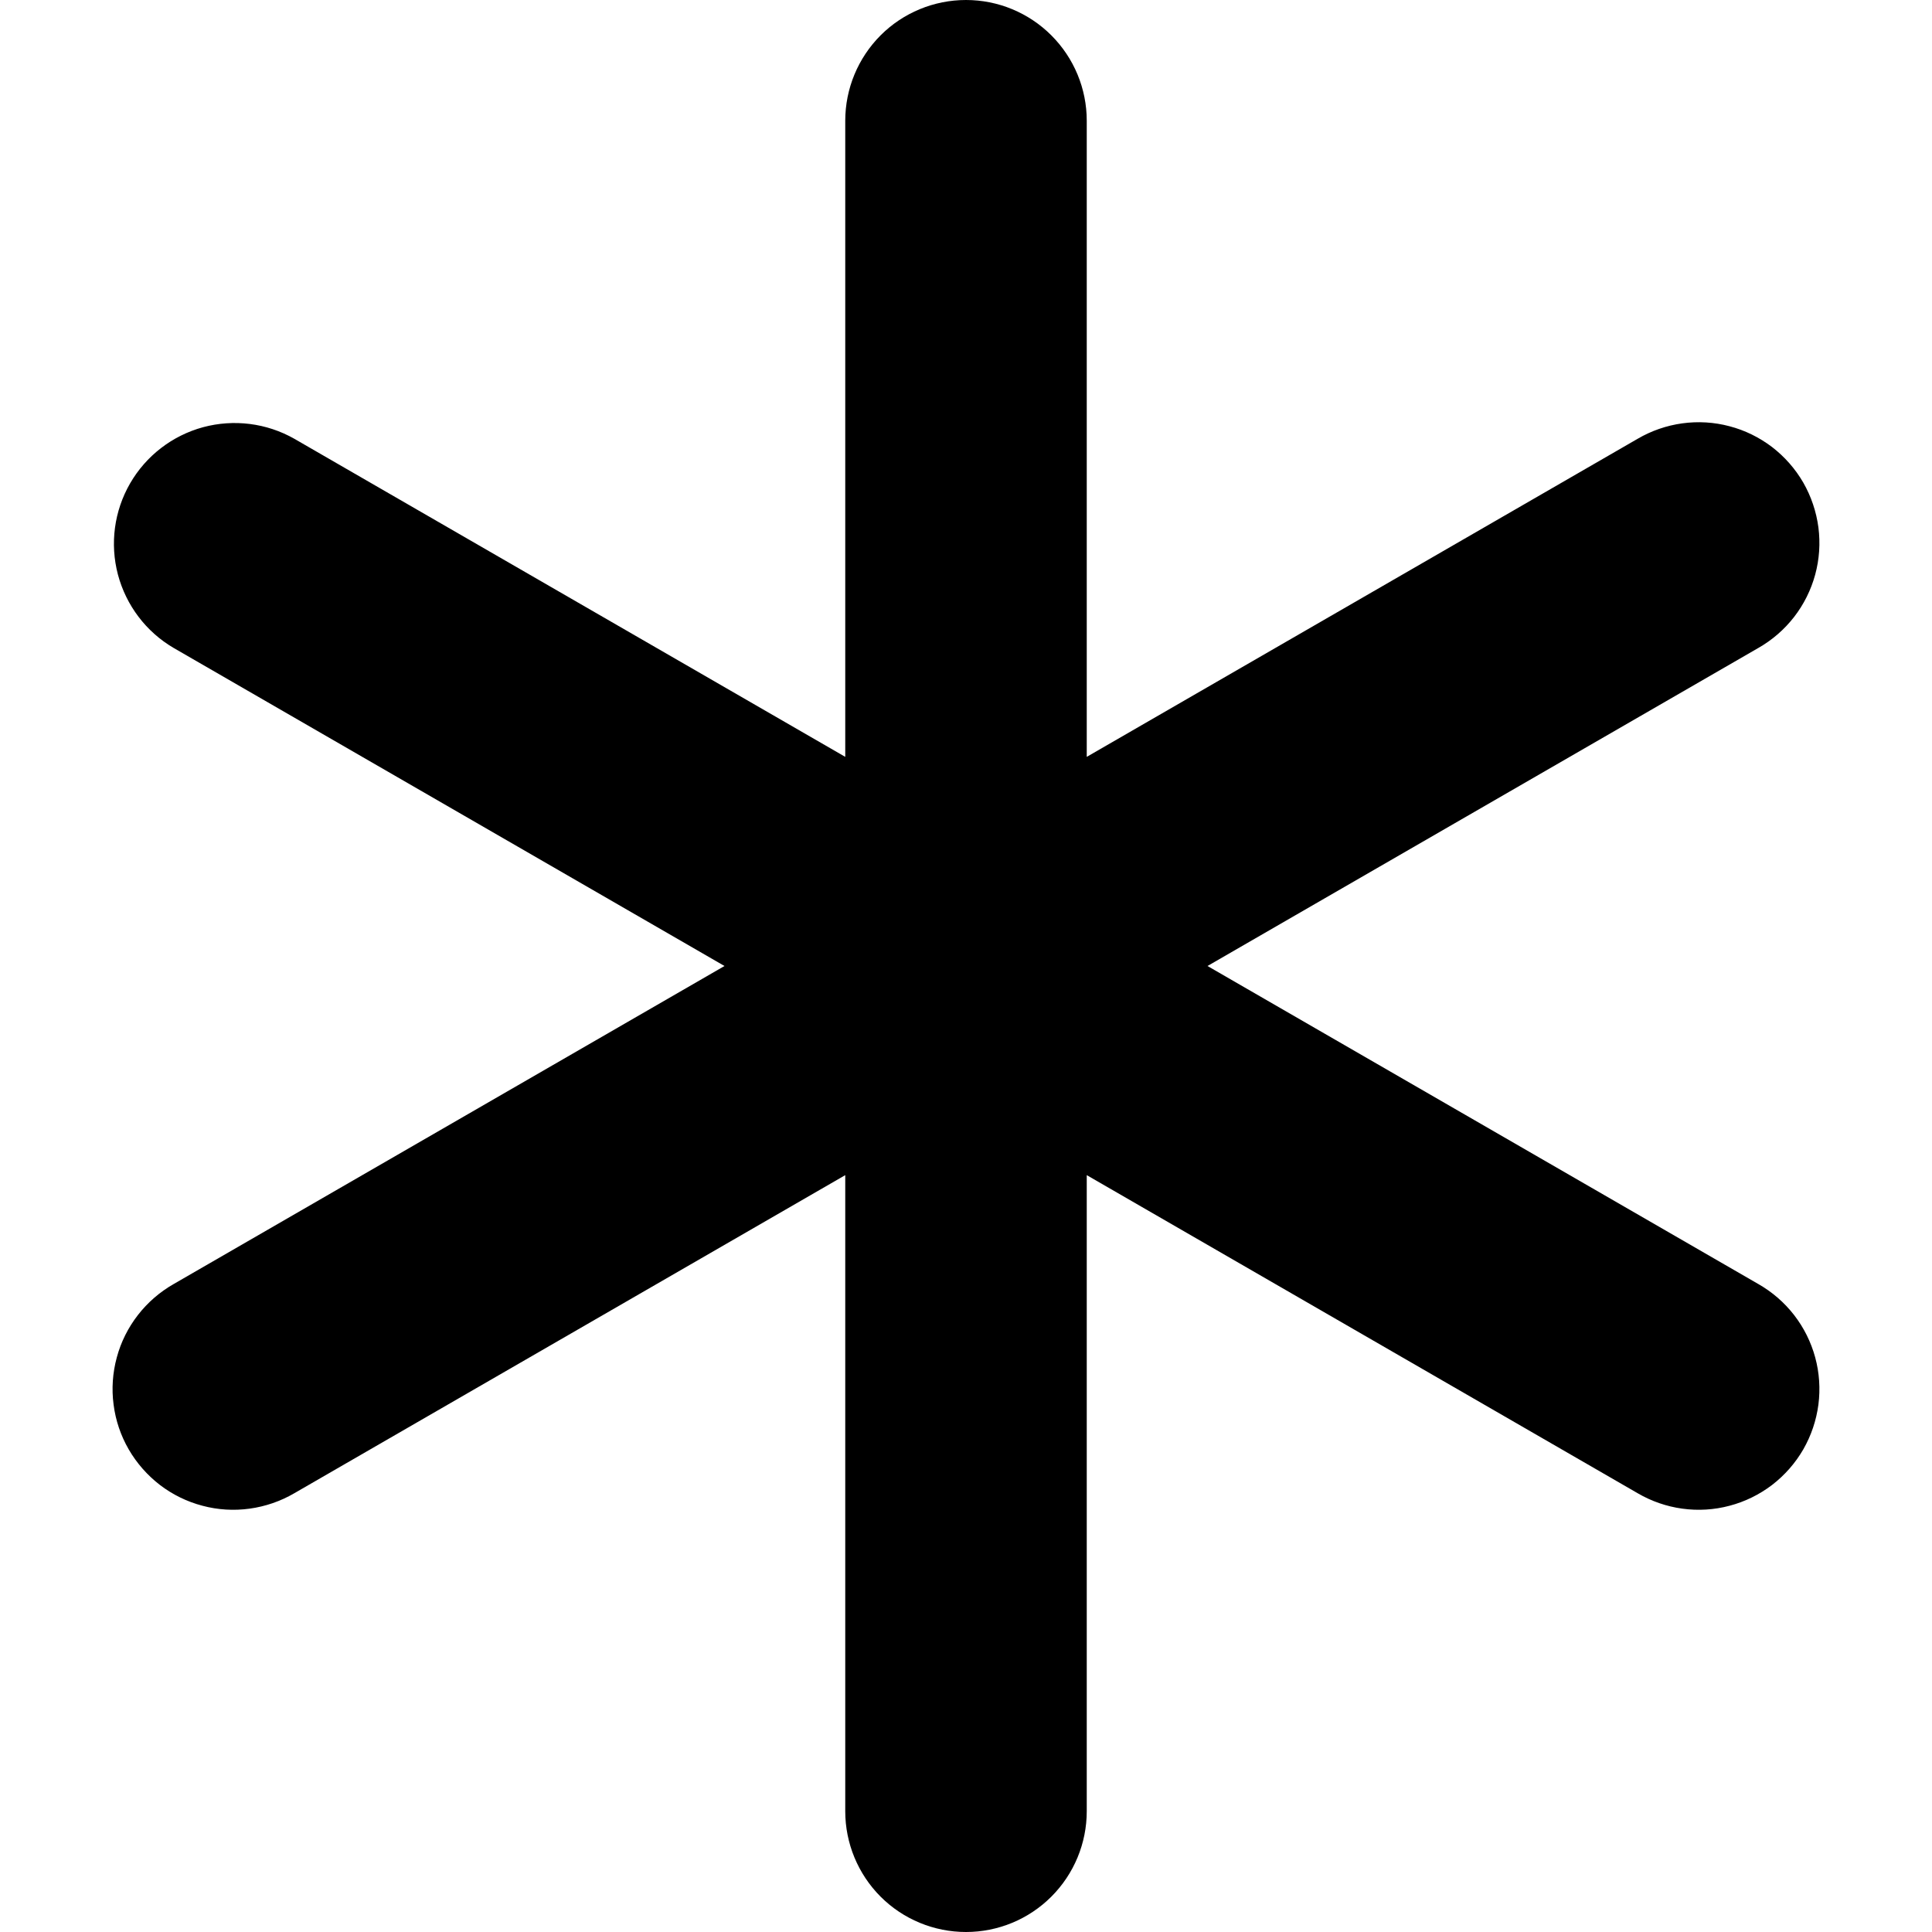 <svg width="24" height="24" viewBox="0 0 24 24" fill="none" xmlns="http://www.w3.org/2000/svg">
<path fill-rule="evenodd" clip-rule="evenodd" d="M12 0C12.398 0 12.779 0.158 13.06 0.439C13.342 0.721 13.5 1.102 13.5 1.5V9.402L20.343 5.451C20.514 5.351 20.702 5.286 20.898 5.259C21.094 5.232 21.294 5.244 21.485 5.295C21.676 5.345 21.855 5.433 22.013 5.553C22.17 5.674 22.302 5.824 22.401 5.995C22.499 6.166 22.563 6.356 22.589 6.552C22.614 6.748 22.601 6.947 22.549 7.138C22.497 7.329 22.408 7.508 22.287 7.664C22.166 7.82 22.015 7.951 21.843 8.049L15 12L21.843 15.951C22.015 16.049 22.166 16.18 22.287 16.336C22.408 16.492 22.497 16.671 22.549 16.862C22.601 17.053 22.614 17.252 22.589 17.448C22.563 17.645 22.499 17.834 22.401 18.005C22.302 18.176 22.17 18.326 22.013 18.447C21.855 18.567 21.676 18.655 21.485 18.705C21.294 18.756 21.094 18.768 20.898 18.741C20.702 18.714 20.514 18.649 20.343 18.549L13.5 14.598V22.5C13.5 22.898 13.342 23.279 13.06 23.561C12.779 23.842 12.398 24 12 24C11.602 24 11.22 23.842 10.939 23.561C10.658 23.279 10.5 22.898 10.5 22.5V14.598L3.657 18.549C3.486 18.649 3.297 18.714 3.101 18.741C2.905 18.768 2.706 18.756 2.515 18.705C2.324 18.655 2.144 18.567 1.987 18.447C1.83 18.326 1.698 18.176 1.599 18.005C1.5 17.834 1.436 17.645 1.411 17.448C1.385 17.252 1.399 17.053 1.451 16.862C1.502 16.671 1.592 16.492 1.713 16.336C1.834 16.18 1.985 16.049 2.157 15.951L9 12L2.157 8.049C1.815 7.849 1.567 7.521 1.465 7.138C1.364 6.755 1.418 6.348 1.616 6.005C1.814 5.662 2.14 5.411 2.522 5.307C2.905 5.204 3.312 5.255 3.657 5.451L10.5 9.402V1.5C10.5 1.102 10.658 0.721 10.939 0.439C11.22 0.158 11.602 0 12 0V0Z" fill="black"/>
</svg>
